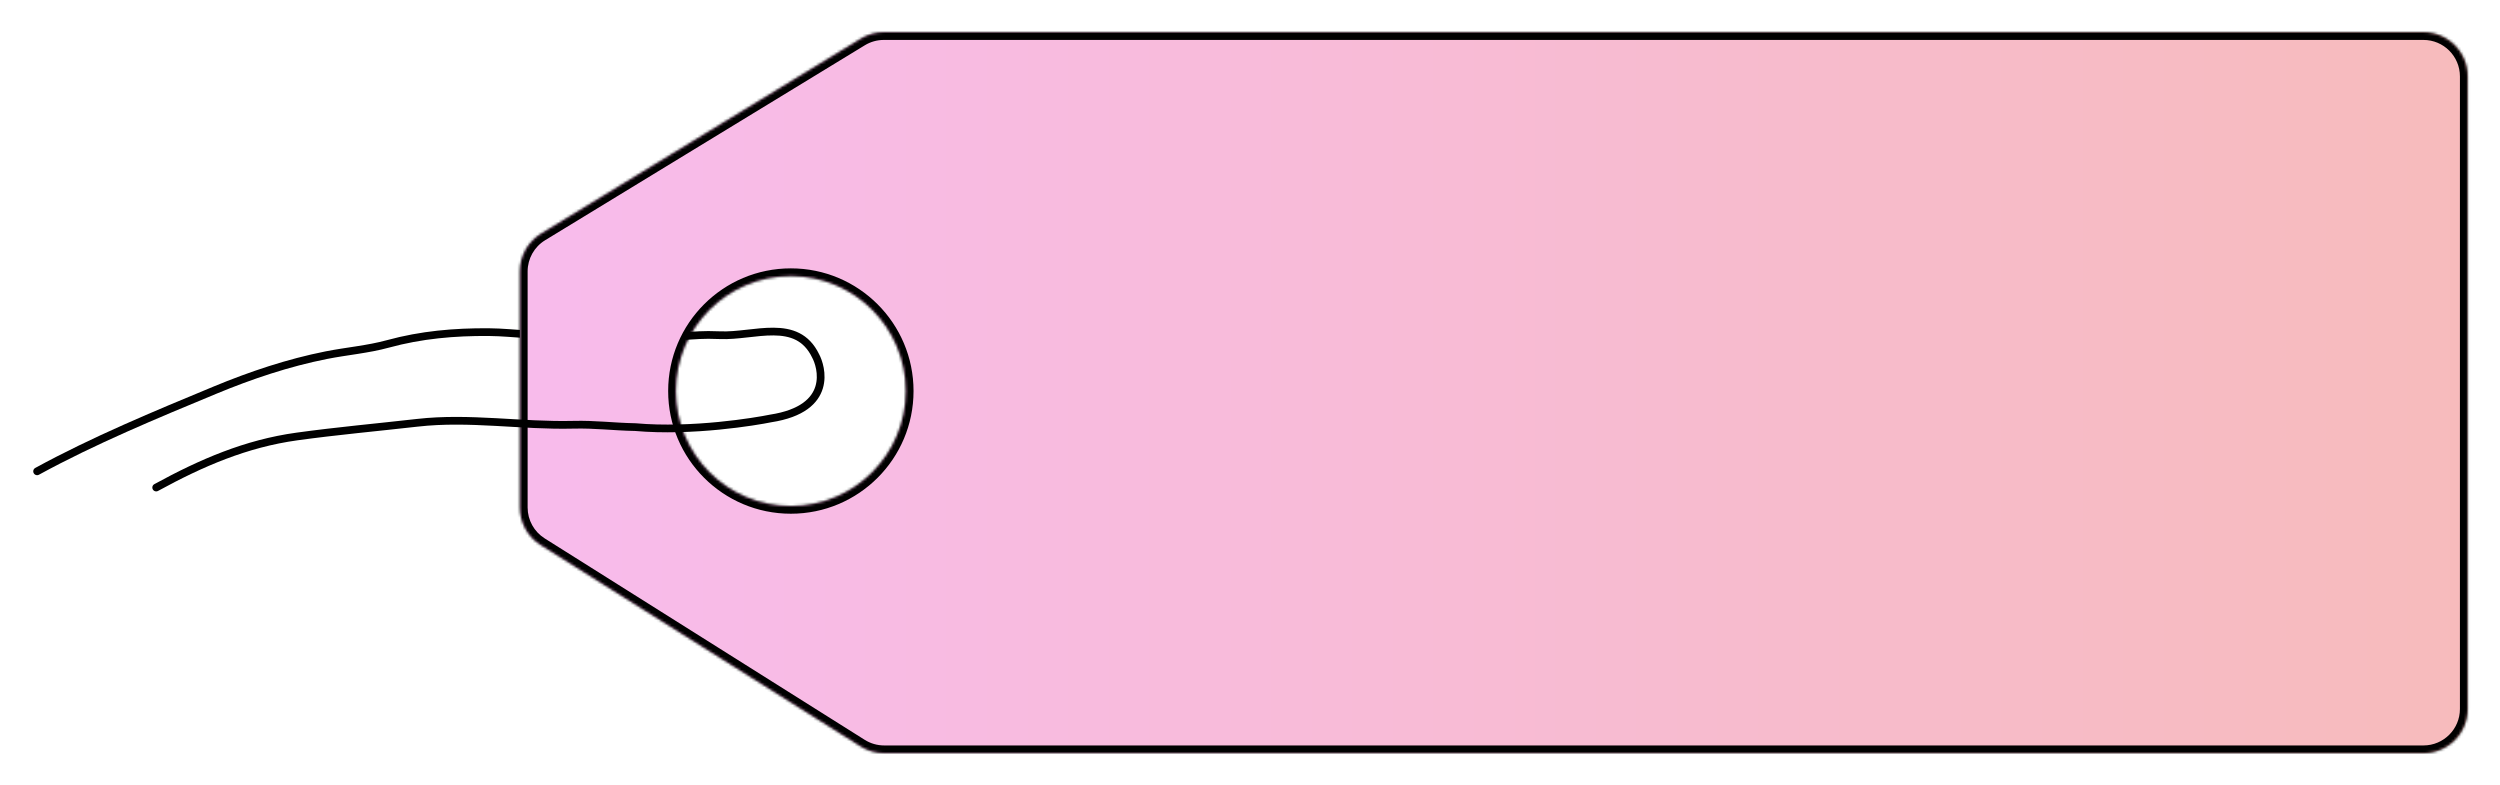 <svg width="971" height="305" viewBox="0 0 971 305" fill="none" xmlns="http://www.w3.org/2000/svg">
<g filter="url(#filter0_d_119_102)">
<path d="M210.735 122.94C200.348 124.689 189.751 122.563 179.468 122.49C166.113 122.396 153.211 123.512 140.234 127.068C132.414 129.212 124.27 129.863 116.323 131.441C101.504 134.385 87.015 139.249 73.091 145.022C49.95 154.617 25.995 164.536 4 176.554" stroke="black" stroke-width="3" stroke-linecap="round"/>
<mask id="path-2-inside-1_119_102" fill="white">
<path fill-rule="evenodd" clip-rule="evenodd" d="M199.75 84.238C194.637 87.356 191.517 92.912 191.517 98.9L191.517 190.607C191.517 196.509 194.548 201.997 199.543 205.141L323.855 283.385C326.595 285.109 329.766 286.024 333.004 286.024L930.849 286.024C940.334 286.024 948.023 278.335 948.023 268.851L948.023 23.174C948.023 13.689 940.334 6 930.849 6L332.872 6C329.718 6 326.624 6.869 323.931 8.511L199.75 84.238ZM341.406 145.373C341.406 120.712 321.415 100.721 296.754 100.721C272.094 100.721 252.102 120.712 252.102 145.373C252.102 170.033 272.094 190.024 296.754 190.024C321.415 190.024 341.406 170.033 341.406 145.373Z"/>
</mask>
<path fill-rule="evenodd" clip-rule="evenodd" d="M199.75 84.238C194.637 87.356 191.517 92.912 191.517 98.9L191.517 190.607C191.517 196.509 194.548 201.997 199.543 205.141L323.855 283.385C326.595 285.109 329.766 286.024 333.004 286.024L930.849 286.024C940.334 286.024 948.023 278.335 948.023 268.851L948.023 23.174C948.023 13.689 940.334 6 930.849 6L332.872 6C329.718 6 326.624 6.869 323.931 8.511L199.75 84.238ZM341.406 145.373C341.406 120.712 321.415 100.721 296.754 100.721C272.094 100.721 252.102 120.712 252.102 145.373C252.102 170.033 272.094 190.024 296.754 190.024C321.415 190.024 341.406 170.033 341.406 145.373Z" fill="url(#paint0_linear_119_102)"/>
<path d="M332.872 6L332.872 9L332.872 6ZM323.931 8.511L322.369 5.95L323.931 8.511ZM930.849 6L930.849 3L930.849 6ZM199.75 84.238L201.311 86.799L199.75 84.238ZM194.517 190.607L194.517 98.9L188.517 98.9L188.517 190.607L194.517 190.607ZM325.453 280.846L201.141 202.602L197.945 207.68L322.257 285.924L325.453 280.846ZM930.849 283.024L333.004 283.024L333.004 289.024L930.849 289.024L930.849 283.024ZM945.023 23.174L945.023 268.851L951.023 268.851L951.023 23.174L945.023 23.174ZM332.872 9L930.849 9L930.849 3L332.872 3L332.872 9ZM201.311 86.799L325.493 11.073L322.369 5.95L198.188 81.676L201.311 86.799ZM296.754 103.721C319.758 103.721 338.406 122.369 338.406 145.373L344.406 145.373C344.406 119.055 323.071 97.721 296.754 97.721L296.754 103.721ZM255.102 145.373C255.102 122.369 273.75 103.721 296.754 103.721L296.754 97.721C270.437 97.721 249.102 119.055 249.102 145.373L255.102 145.373ZM296.754 187.024C273.75 187.024 255.102 168.376 255.102 145.373L249.102 145.373C249.102 171.69 270.437 193.024 296.754 193.024L296.754 187.024ZM338.406 145.373C338.406 168.376 319.758 187.024 296.754 187.024L296.754 193.024C323.071 193.024 344.406 171.69 344.406 145.373L338.406 145.373ZM332.872 3C329.166 3 325.532 4.021 322.369 5.95L325.493 11.073C327.715 9.717 330.269 9 332.872 9L332.872 3ZM951.023 23.174C951.023 12.032 941.991 3 930.849 3L930.849 9C938.677 9 945.023 15.346 945.023 23.174L951.023 23.174ZM930.849 289.024C941.991 289.024 951.023 279.992 951.023 268.851L945.023 268.851C945.023 276.679 938.677 283.024 930.849 283.024L930.849 289.024ZM322.257 285.924C325.476 287.95 329.201 289.024 333.004 289.024L333.004 283.024C330.332 283.024 327.715 282.269 325.453 280.846L322.257 285.924ZM194.517 98.9C194.517 93.958 197.092 89.372 201.311 86.799L198.188 81.676C192.182 85.339 188.517 91.866 188.517 98.9L194.517 98.9ZM188.517 190.607C188.517 197.54 192.077 203.987 197.945 207.68L201.141 202.602C197.018 200.007 194.517 195.478 194.517 190.607L188.517 190.607Z" fill="black" mask="url(#path-2-inside-1_119_102)"/>
<path d="M50.251 182.85C67.849 173.234 85.113 165.766 104.908 163.026C120.504 160.868 136.032 159.481 151.678 157.702C171.952 155.398 192.135 158.971 212.264 158.467C220.828 158.252 227.46 159.21 236.368 159.384C258.472 161.346 283.251 157.175 288.859 156.029C313.667 152.226 308.553 135.703 306.388 131.741C299.113 116.635 282.431 124.279 269.204 123.681C262.365 123.371 259.226 123.852 256.149 123.964" stroke="black" stroke-width="3" stroke-linecap="round"/>
</g>
<defs>
<filter id="filter0_d_119_102" x="0.547" y="0.144" width="970.252" height="304.753" filterUnits="userSpaceOnUse" color-interpolation-filters="sRGB">
<feFlood flood-opacity="0" result="BackgroundImageFix"/>
<feColorMatrix in="SourceAlpha" type="matrix" values="0 0 0 0 0 0 0 0 0 0 0 0 0 0 0 0 0 0 127 0" result="hardAlpha"/>
<feOffset dx="10.412" dy="6.508"/>
<feGaussianBlur stdDeviation="6.182"/>
<feComposite in2="hardAlpha" operator="out"/>
<feColorMatrix type="matrix" values="0 0 0 0 0 0 0 0 0 0 0 0 0 0 0 0 0 0 0.25 0"/>
<feBlend mode="normal" in2="BackgroundImageFix" result="effect1_dropShadow_119_102"/>
<feBlend mode="normal" in="SourceGraphic" in2="effect1_dropShadow_119_102" result="shape"/>
</filter>
<linearGradient id="paint0_linear_119_102" x1="207.449" y1="97.977" x2="963.954" y2="97.977" gradientUnits="userSpaceOnUse">
<stop stop-color="#F8BBEB"/>
<stop offset="1" stop-color="#F7BBBB"/>
</linearGradient>
</defs>
</svg>
